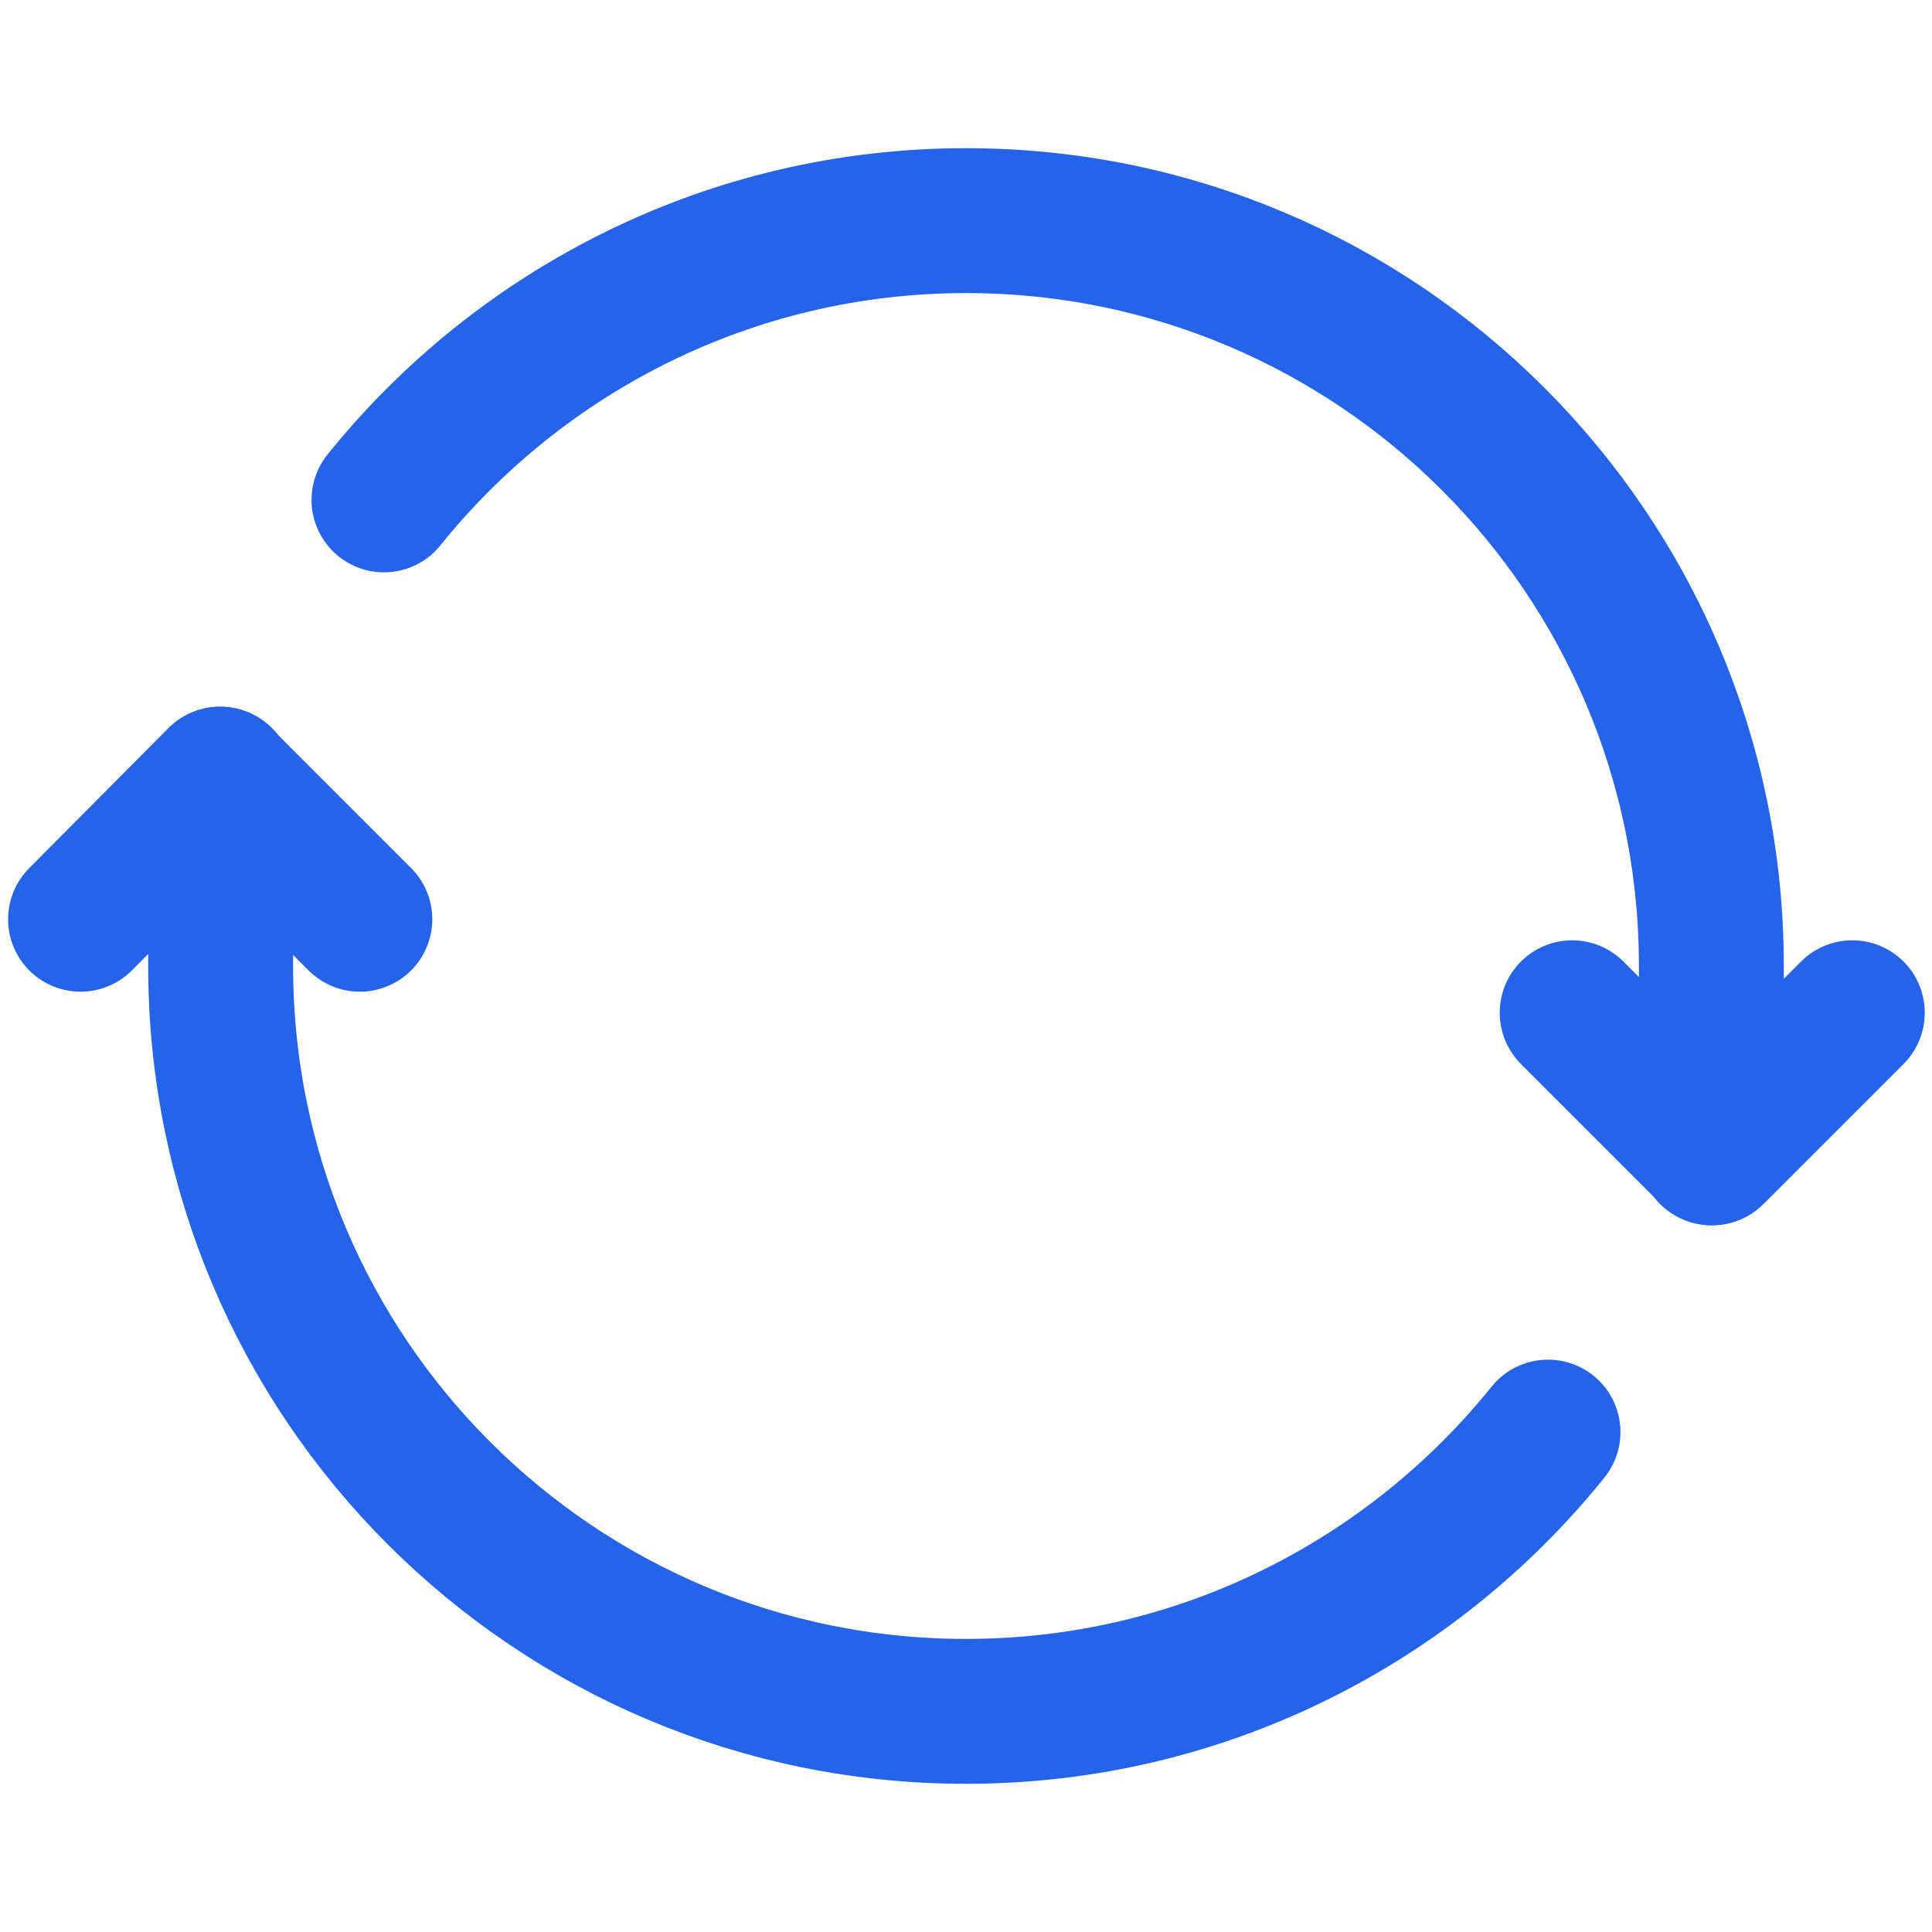 <?xml version="1.0" encoding="UTF-8"?>
<svg xmlns="http://www.w3.org/2000/svg" xmlns:xlink="http://www.w3.org/1999/xlink" width="25px" height="25px" viewBox="0 0 25 25" version="1.1">
<g id="surface1">
<path style="fill:none;stroke-width:1.5;stroke-linecap:round;stroke-linejoin:round;stroke:rgb(14.51%,38.824%,92.157%);stroke-opacity:1;stroke-miterlimit:4;" d="M 3.725 9.516 L 2.275 8.066 L 0.834 9.516 " transform="matrix(1.25,0,0,1.25,0,0)"/>
<path style="fill:none;stroke-width:1.5;stroke-linecap:round;stroke-linejoin:round;stroke:rgb(14.51%,38.824%,92.157%);stroke-opacity:1;stroke-miterlimit:4;" d="M 16.275 10.484 L 17.725 11.934 L 19.175 10.484 " transform="matrix(1.25,0,0,1.25,0,0)"/>
<path style="fill:none;stroke-width:1.5;stroke-linecap:round;stroke-linejoin:round;stroke:rgb(14.51%,38.824%,92.157%);stroke-opacity:1;stroke-miterlimit:4;" d="M 17.716 11.934 L 17.716 10 C 17.716 5.734 14.259 2.284 10 2.284 C 7.566 2.284 5.391 3.416 3.975 5.175 " transform="matrix(1.25,0,0,1.25,0,0)"/>
<path style="fill:none;stroke-width:1.5;stroke-linecap:round;stroke-linejoin:round;stroke:rgb(14.51%,38.824%,92.157%);stroke-opacity:1;stroke-miterlimit:4;" d="M 2.284 8.066 L 2.284 10 C 2.284 14.266 5.741 17.716 10 17.716 C 12.434 17.716 14.609 16.584 16.025 14.825 " transform="matrix(1.25,0,0,1.25,0,0)"/>
</g>
</svg>
